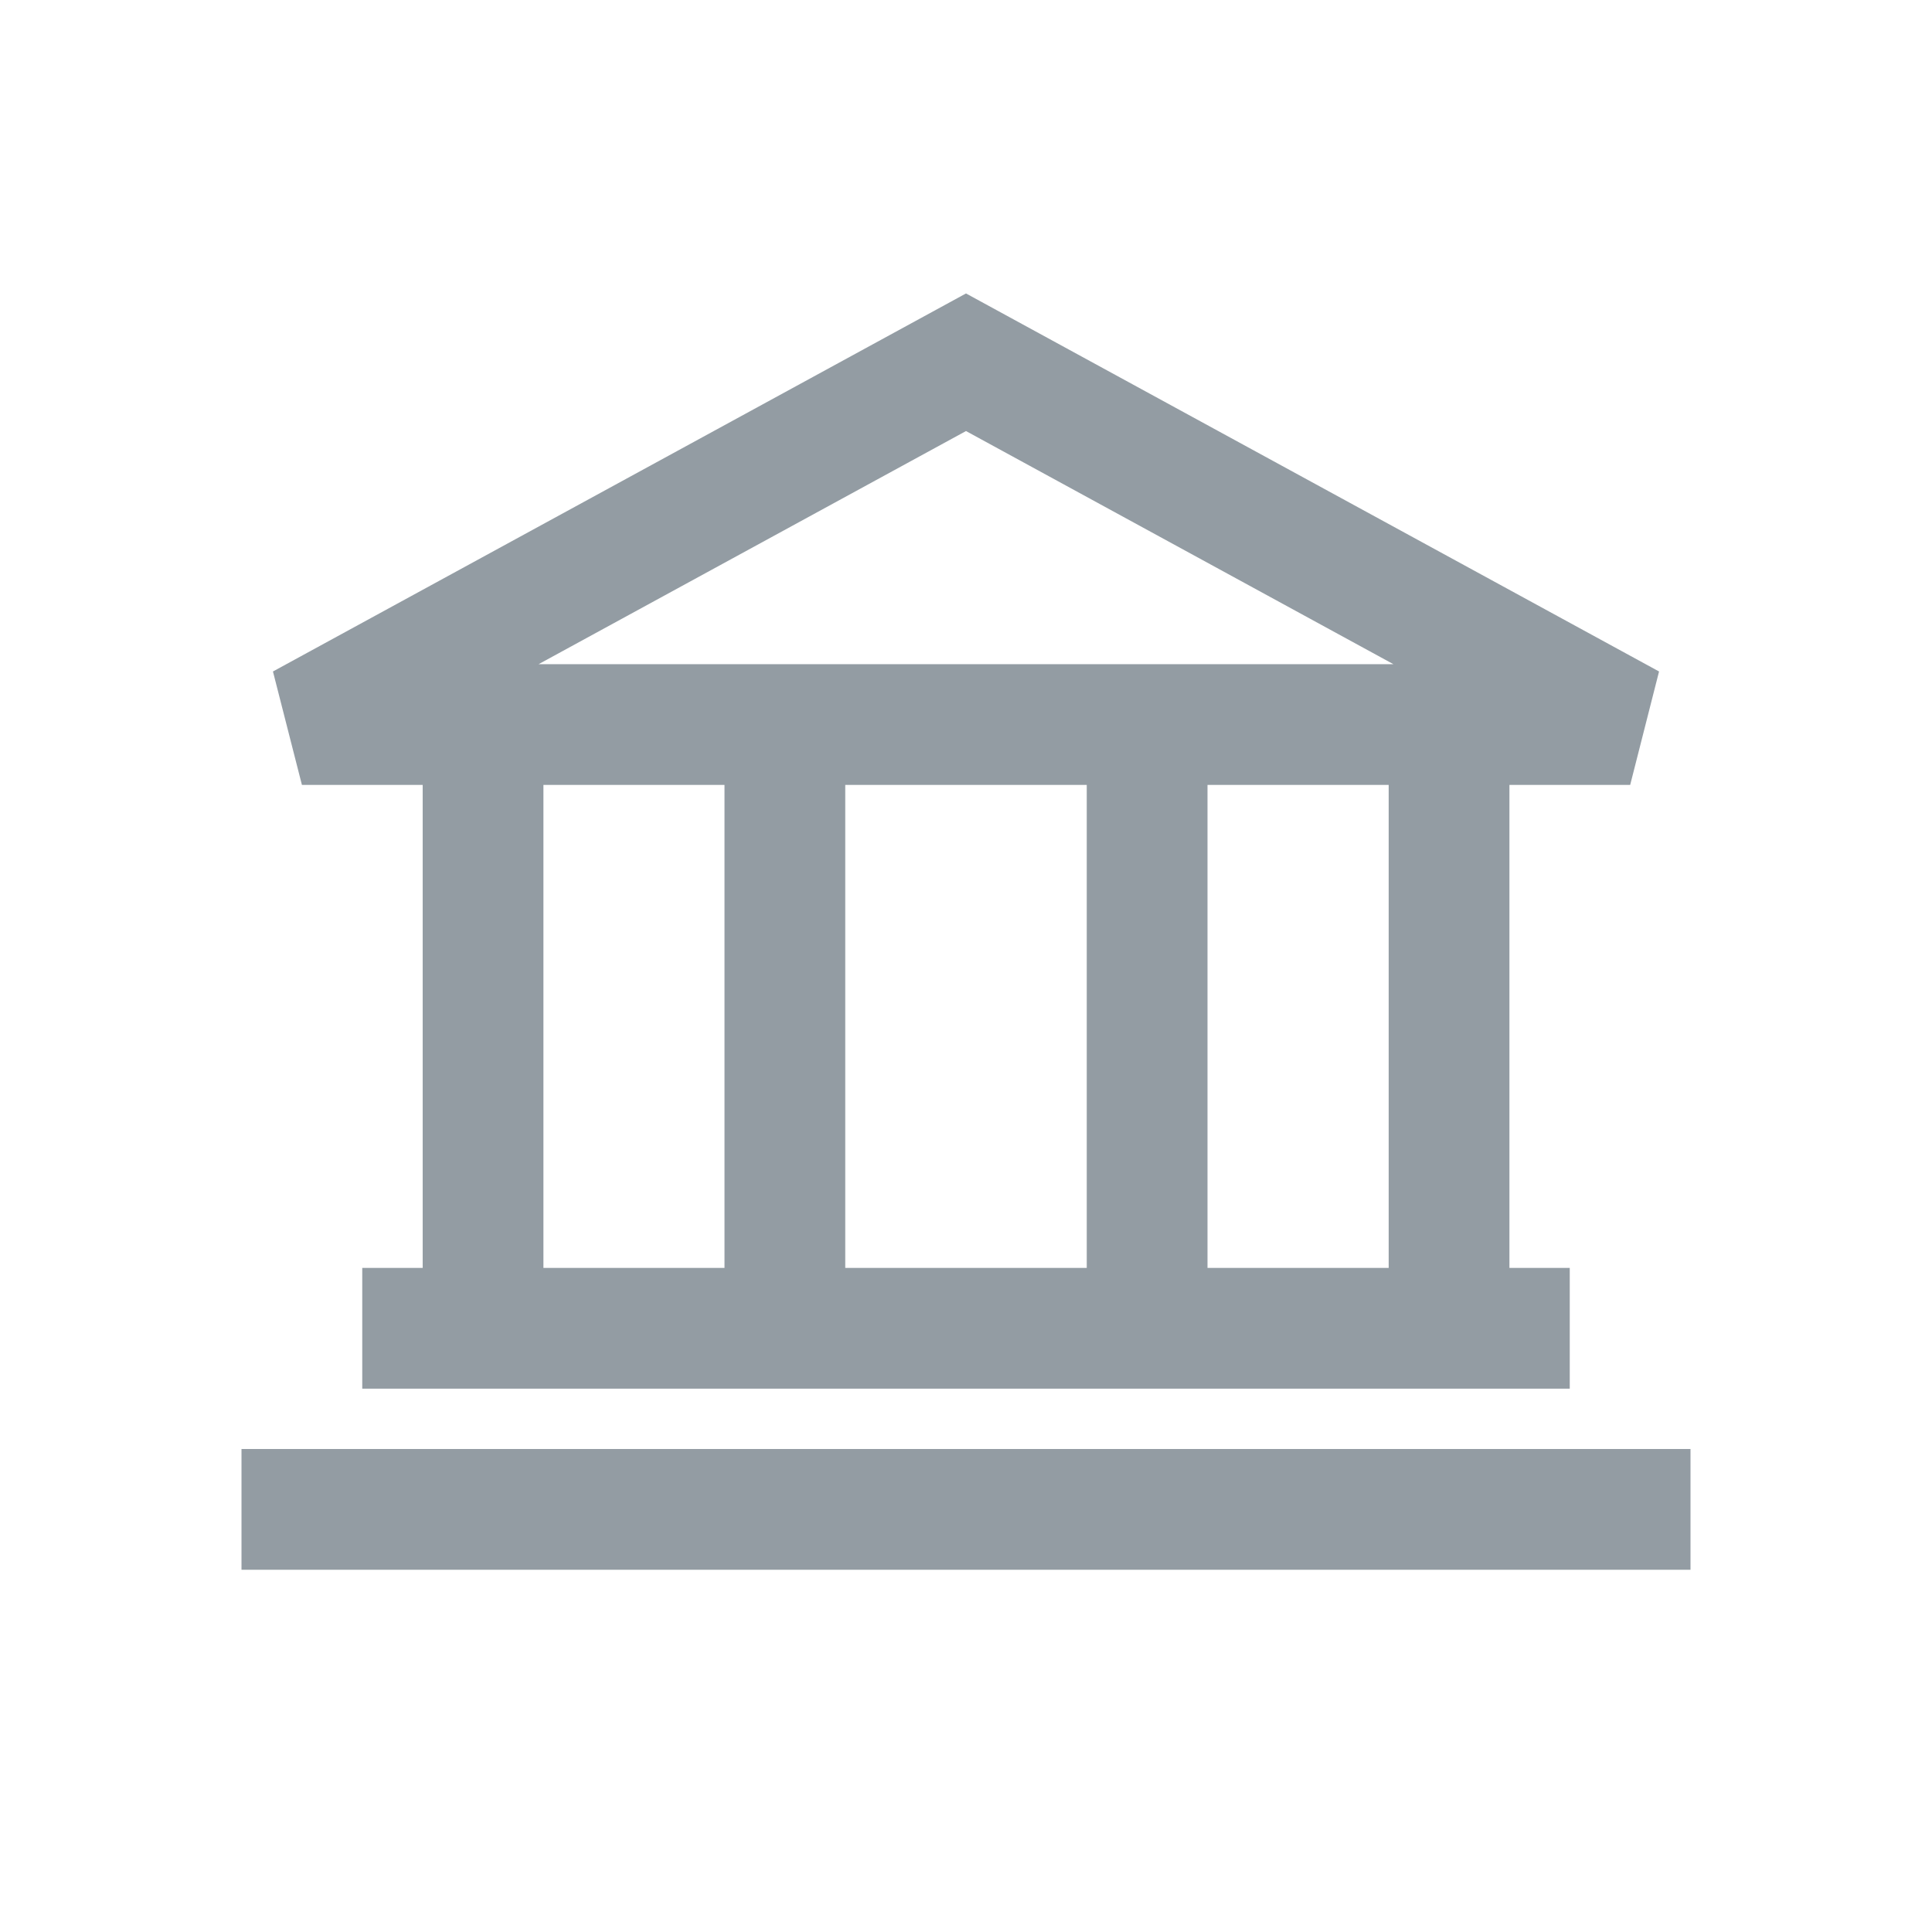 <svg width="18" height="18" viewBox="0 0 18 18" fill="none" xmlns="http://www.w3.org/2000/svg">
<g id="bank-svgrepo-com (1) 1">
<path id="Vector" fill-rule="evenodd" clip-rule="evenodd" d="M15.457 6.256L9 2.734L2.543 6.256L2.813 7.313H3.938V11.813H3.375V12.938H14.625V11.813H14.063V7.313H15.188L15.457 6.256ZM5.063 11.813V7.313H6.75V11.813H5.063ZM7.875 11.813V7.313H10.125V11.813H7.875ZM11.25 11.813V7.313H12.938V11.813H11.25ZM9 4.016L12.982 6.188H5.018L9 4.016ZM2.25 14.625H15.75V13.5H2.25V14.625Z" fill="#939CA3"/>
</g>
</svg>
